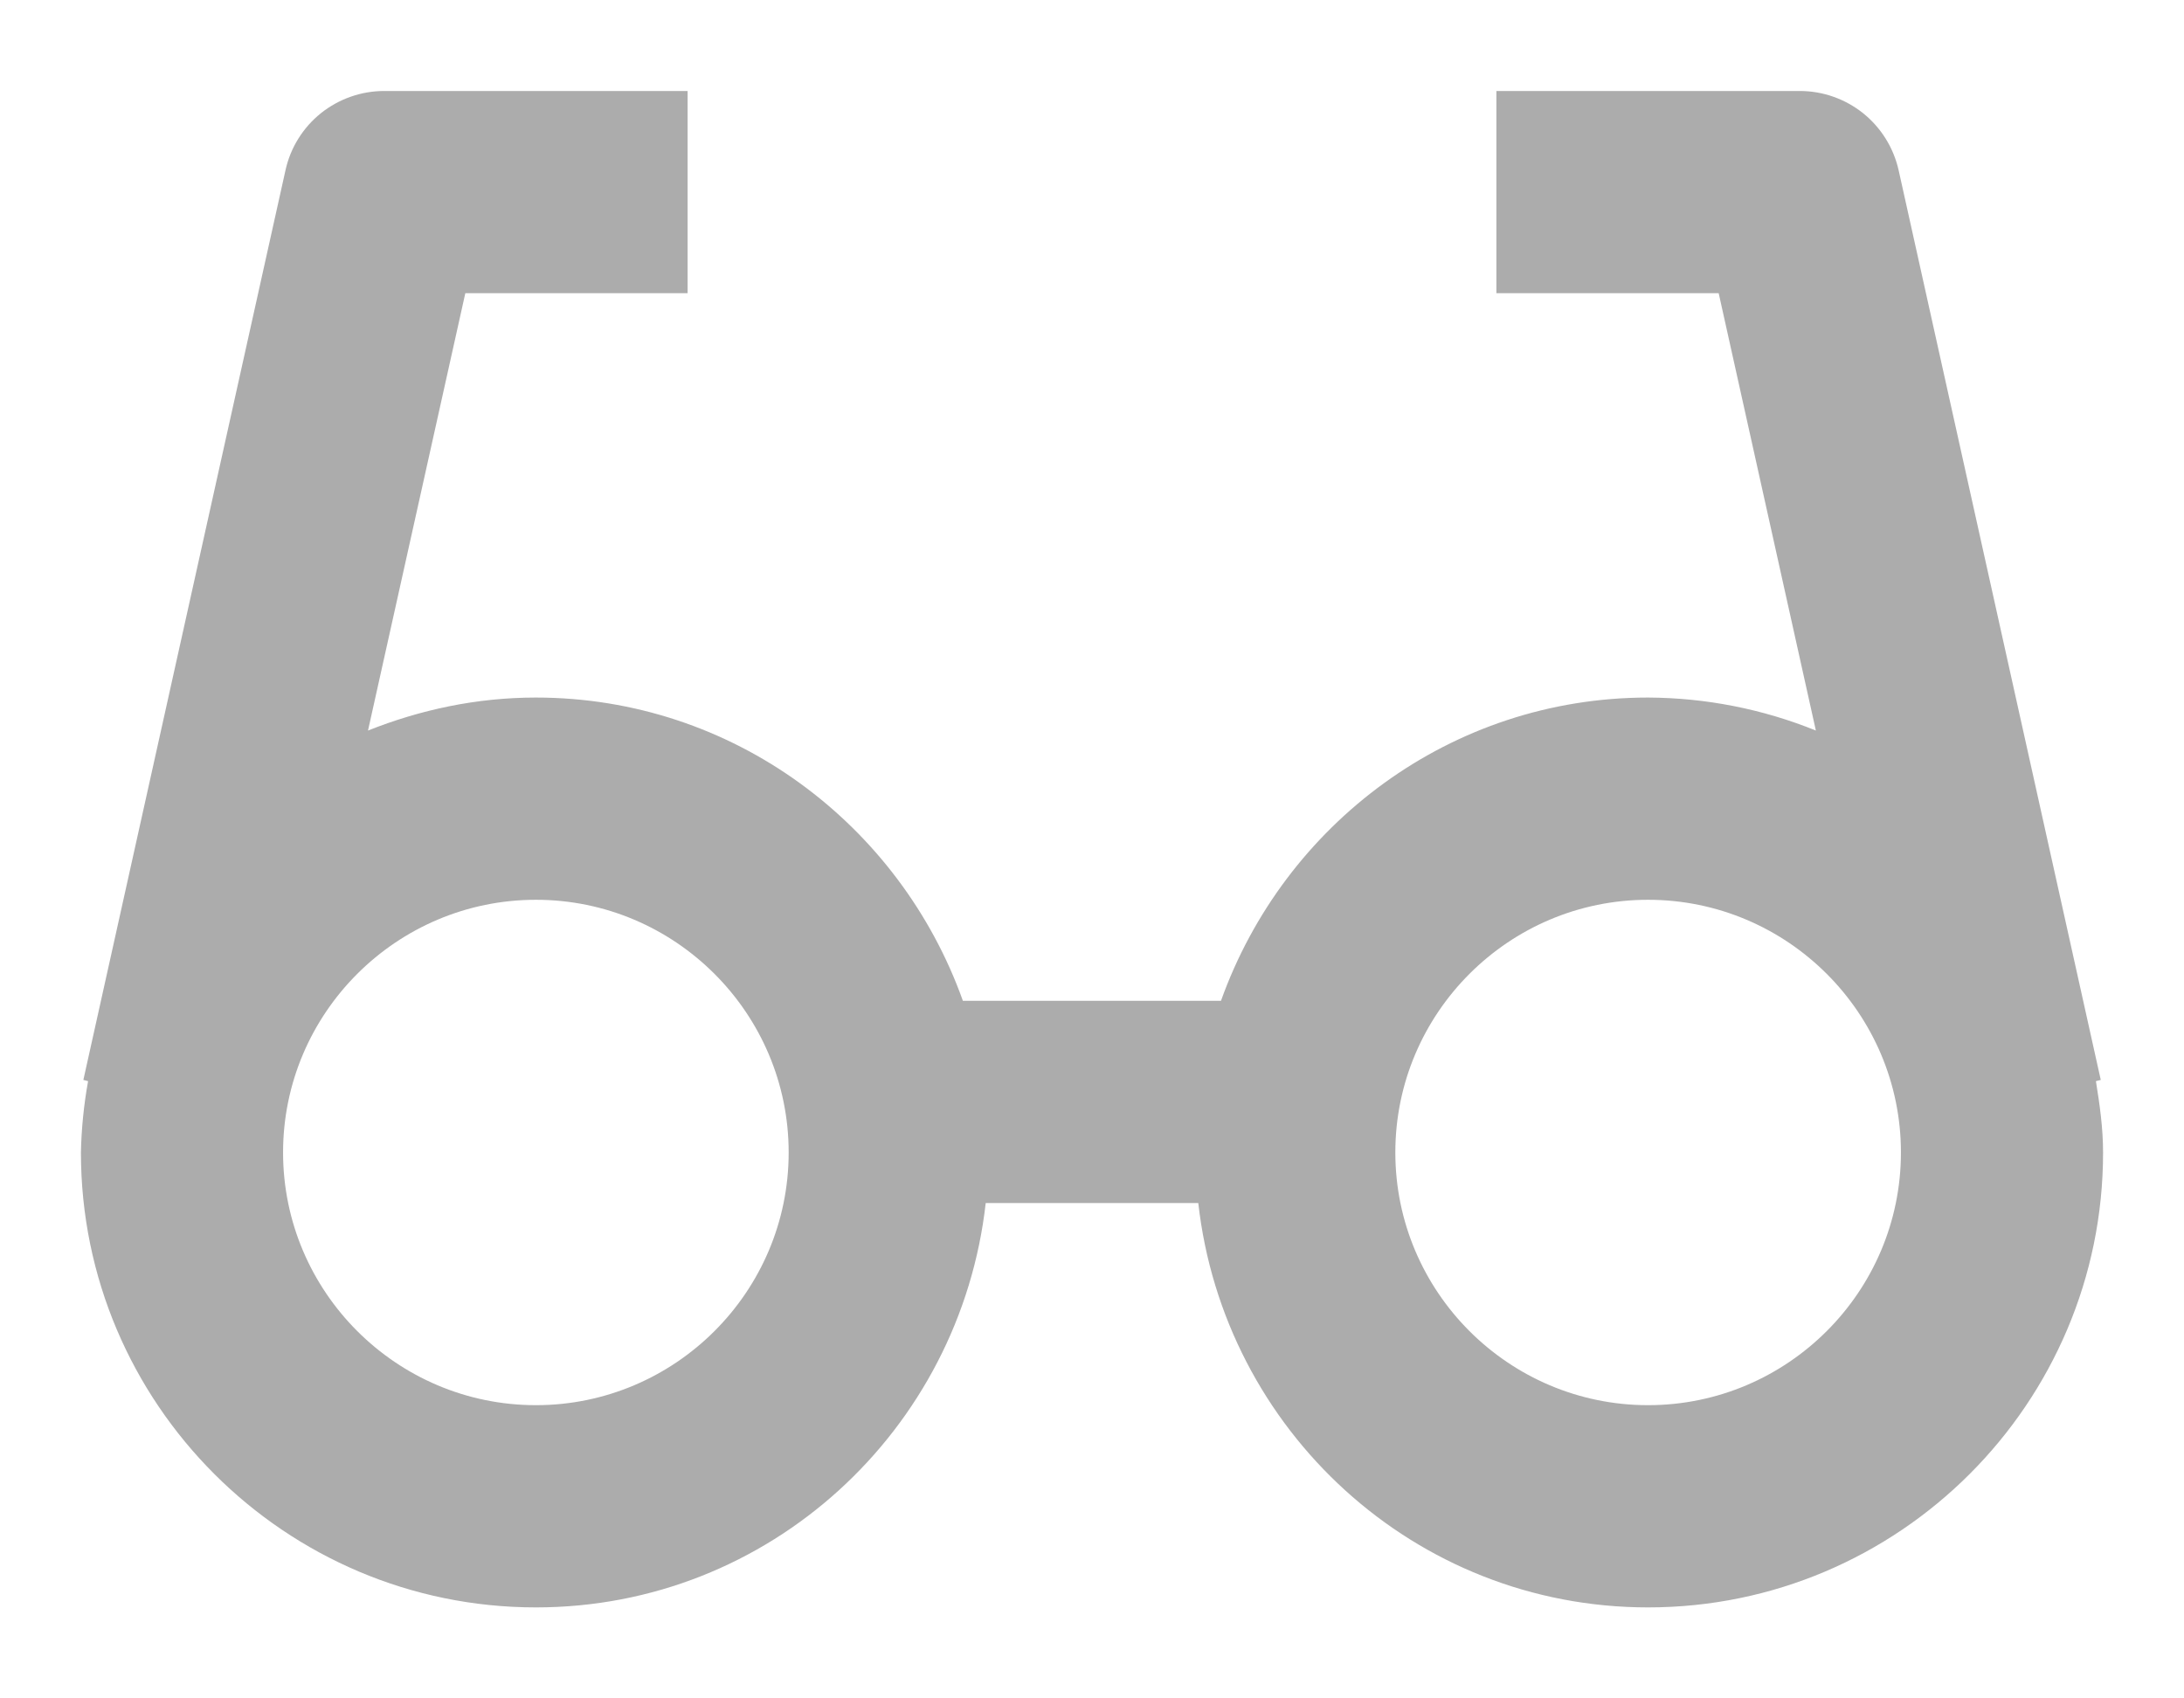 <svg width="18" height="14" viewBox="0 0 18 14" fill="none" xmlns="http://www.w3.org/2000/svg">
<path d="M17.314 8.902L15.648 1.403C15.606 1.217 15.503 1.052 15.355 0.933C15.207 0.815 15.023 0.75 14.833 0.75H12.333V2.417H14.165L14.966 6.022C14.527 5.844 14.057 5.752 13.583 5.75C11.956 5.75 10.581 6.798 10.063 8.25H7.936C7.418 6.798 6.043 5.75 4.416 5.75C3.927 5.75 3.462 5.851 3.033 6.022L3.835 2.417H5.667V0.75H3.167C2.977 0.75 2.793 0.815 2.645 0.933C2.497 1.052 2.394 1.217 2.353 1.403L0.687 8.902L0.726 8.912C0.691 9.106 0.671 9.303 0.667 9.5C0.667 11.568 2.349 13.25 4.417 13.25C6.342 13.25 7.914 11.787 8.124 9.917H9.876C10.086 11.787 11.658 13.25 13.583 13.25C15.651 13.25 17.333 11.568 17.333 9.5C17.333 9.298 17.305 9.104 17.274 8.912L17.314 8.902ZM4.417 11.583C3.268 11.583 2.333 10.648 2.333 9.5C2.333 8.352 3.268 7.417 4.417 7.417C5.565 7.417 6.5 8.352 6.5 9.5C6.5 10.648 5.565 11.583 4.417 11.583ZM13.583 11.583C12.434 11.583 11.5 10.648 11.5 9.5C11.5 8.352 12.434 7.417 13.583 7.417C14.732 7.417 15.667 8.352 15.667 9.5C15.667 10.648 14.732 11.583 13.583 11.583Z" fill="#ACACAC"/>
</svg>
